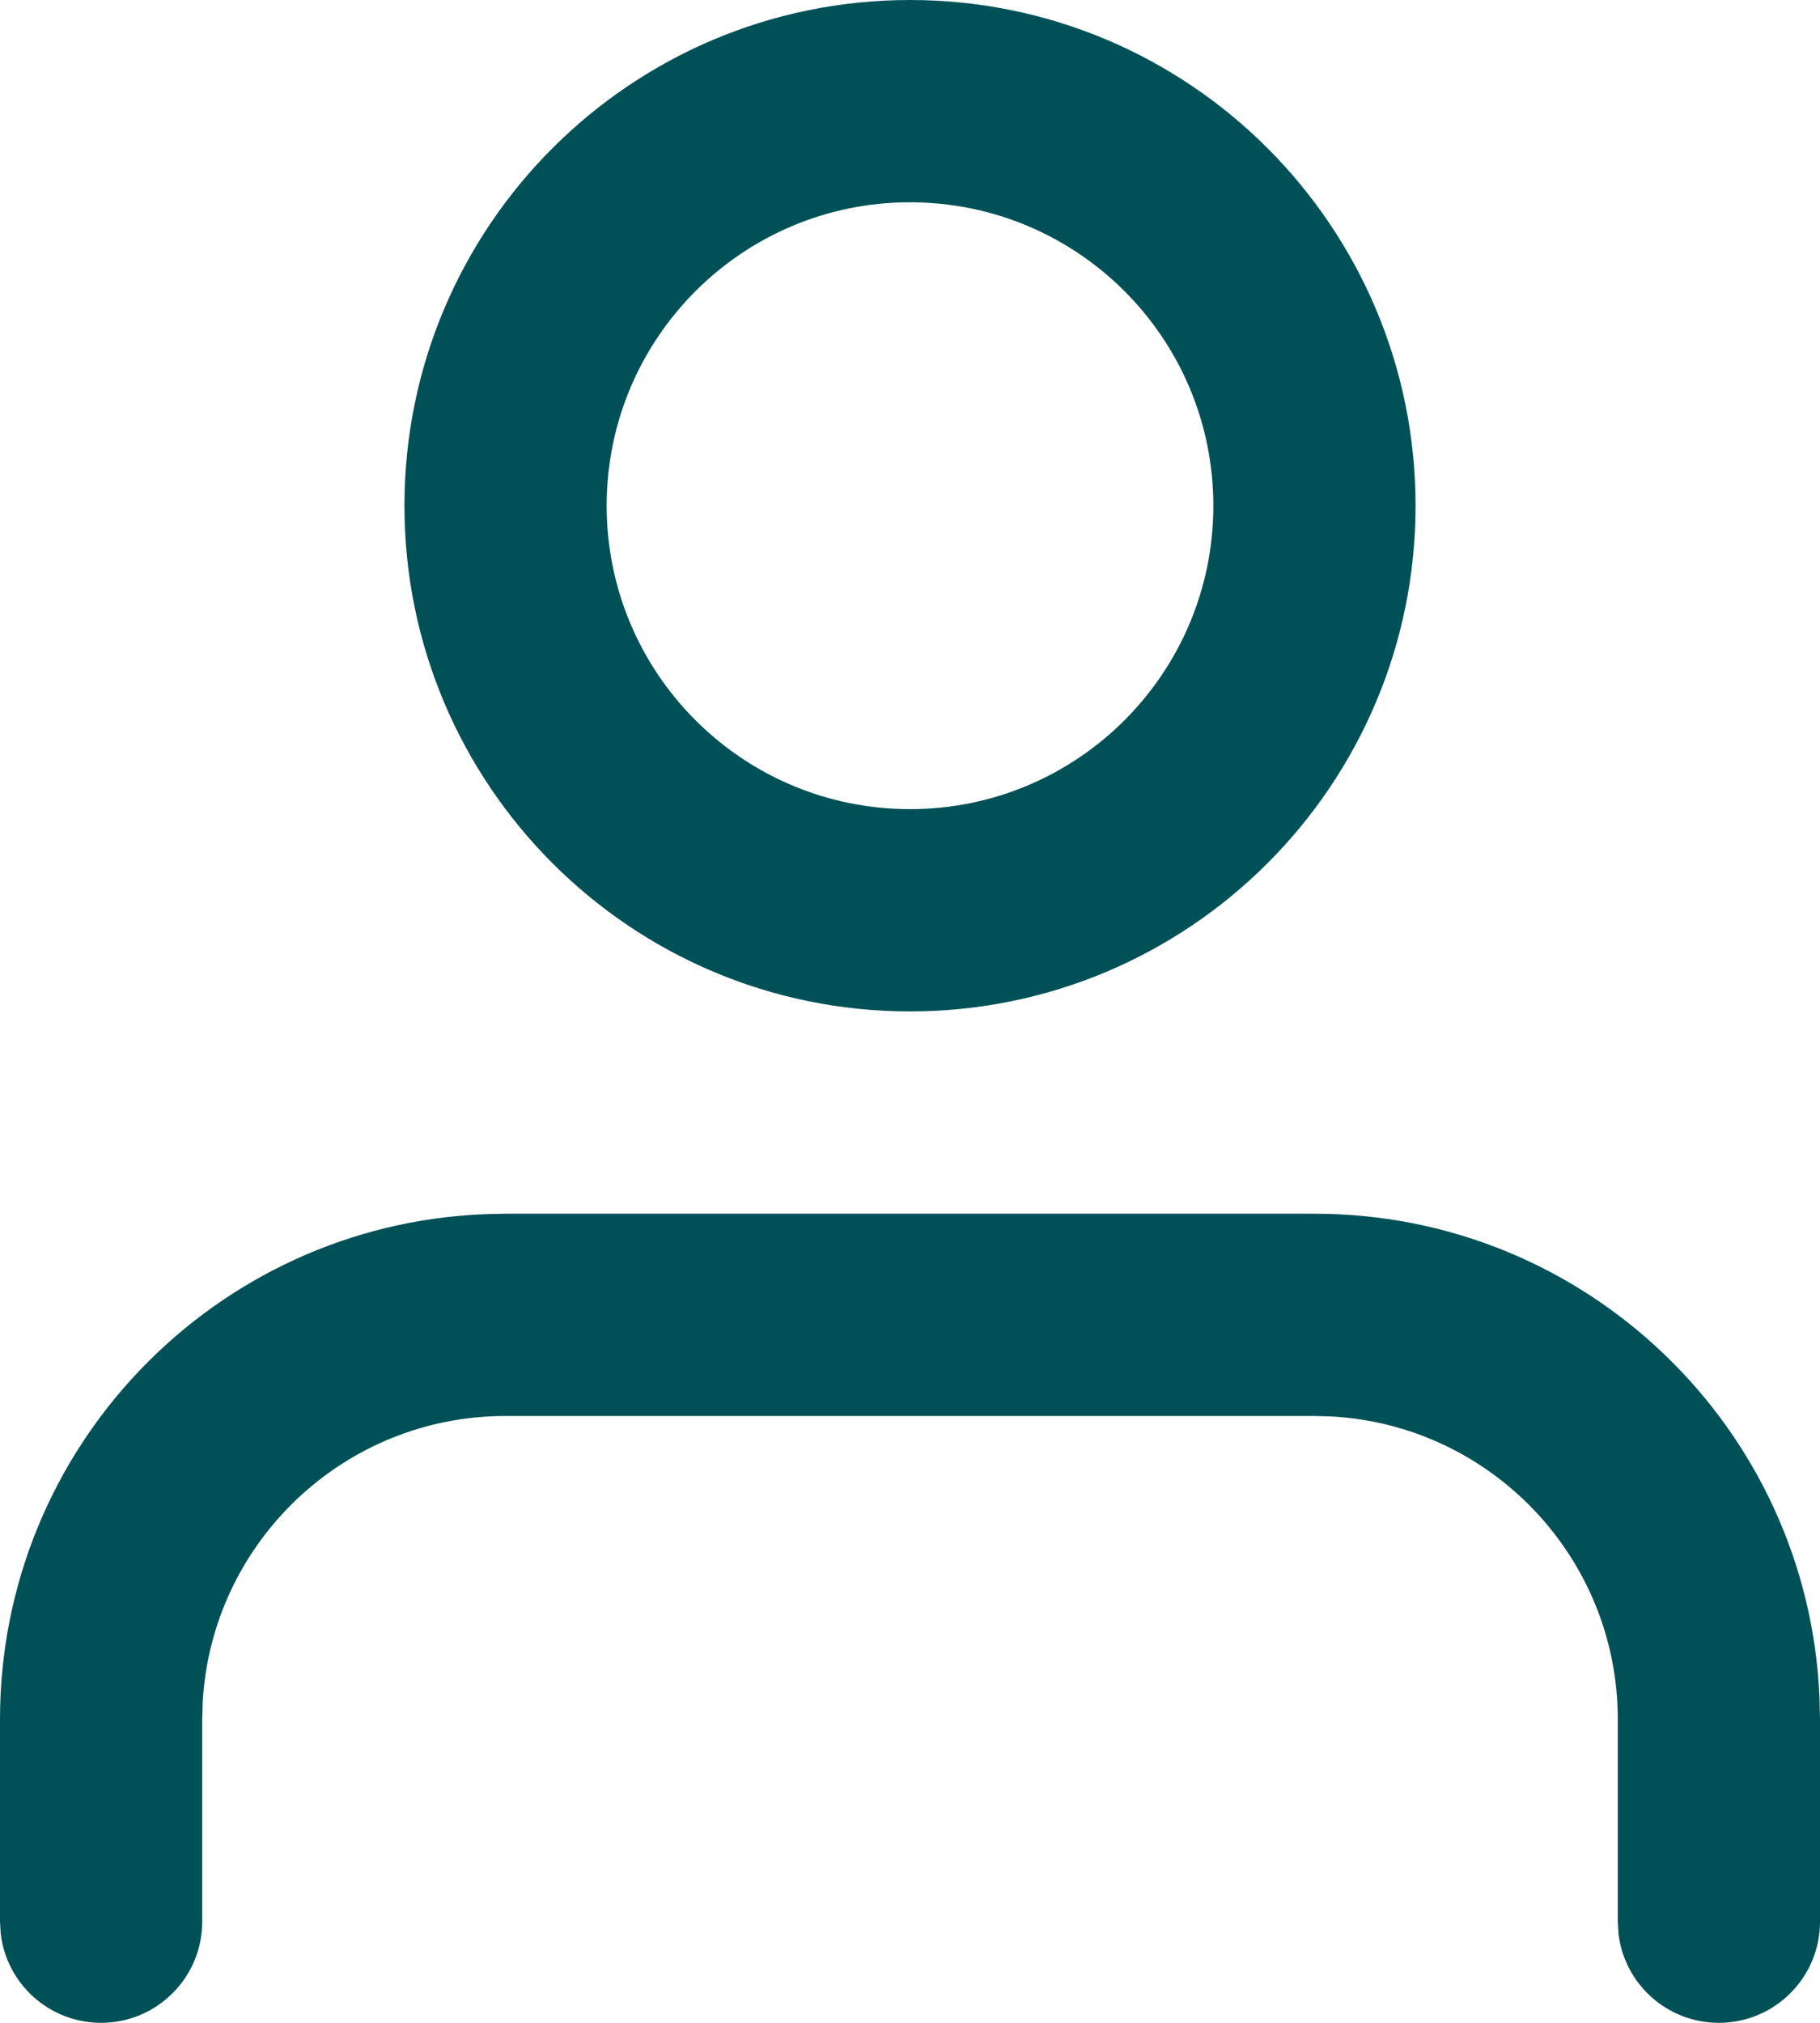 <svg xmlns="http://www.w3.org/2000/svg" width="18" height="20" viewBox="0 0 18 20">
  <path fill="#005157" d="M13,12 C15.689,12 17.882,14.122 17.995,16.783 L18,17 L18,19 C18,19.552 17.552,20 17,20 C16.487,20 16.064,19.614 16.007,19.117 L16,19 L16,17 C16,15.402 14.751,14.096 13.176,14.005 L13,14 L5,14 C3.402,14 2.096,15.249 2.005,16.824 L2,17 L2,19 C2,19.552 1.552,20 1,20 C0.487,20 0.064,19.614 0.007,19.117 L0,19 L0,17 C0,14.311 2.122,12.118 4.783,12.005 L5,12 L13,12 Z M9,0 C11.761,0 14,2.239 14,5 C14,7.761 11.761,10 9,10 C6.239,10 4,7.761 4,5 C4,2.239 6.239,0 9,0 Z M9,2 C7.343,2 6,3.343 6,5 C6,6.657 7.343,8 9,8 C10.657,8 12,6.657 12,5 C12,3.343 10.657,2 9,2 Z"/>
</svg>
